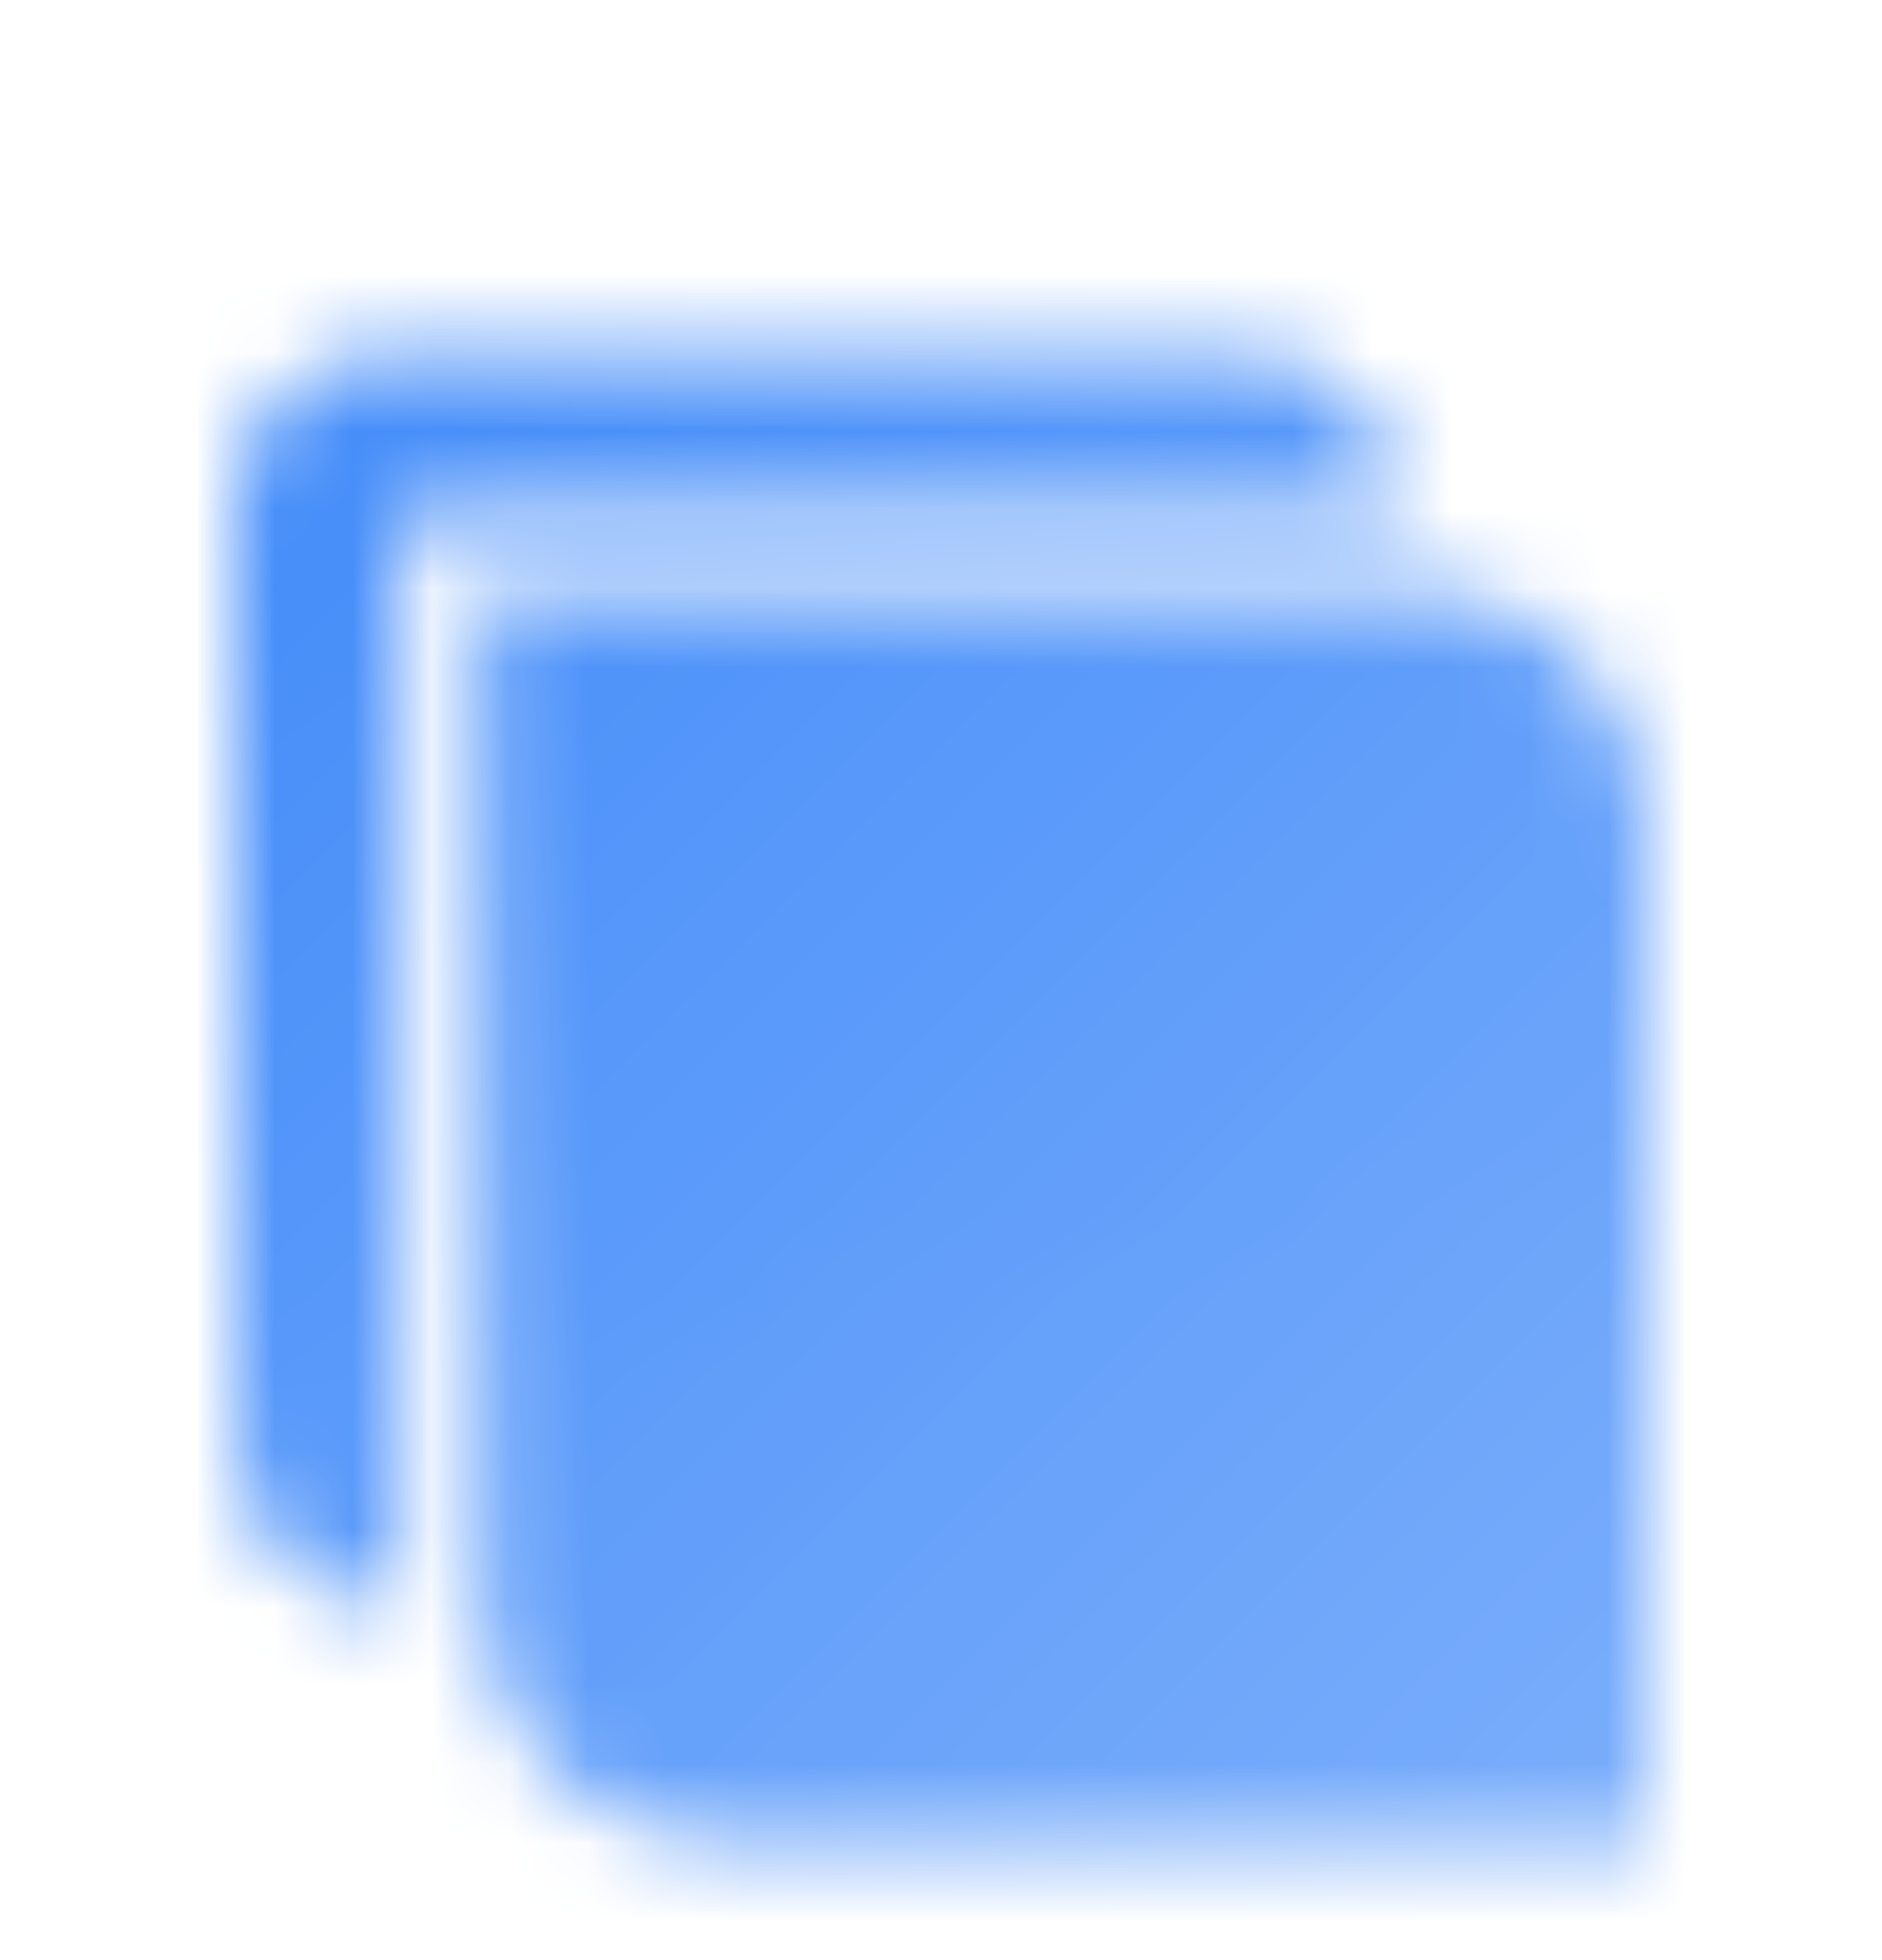 <svg width="24" height="25" viewBox="0 0 24 25" fill="none" xmlns="http://www.w3.org/2000/svg">
<mask id="mask0_2305_1163" style="mask-type:alpha" maskUnits="userSpaceOnUse" x="3" y="4" width="18" height="20">
<path fill-rule="evenodd" clip-rule="evenodd" d="M15.823 4.5C16.928 4.5 17.823 5.395 17.823 6.5H5.118V20.5C3.948 20.5 3 19.552 3 18.382V6.5C3 5.395 3.895 4.5 5 4.5H15.823ZM18 7.5H6.176V20.5C6.176 22.157 7.52 23.5 9.176 23.5H21V10.5C21 8.843 19.657 7.5 18 7.5Z" fill="url(#paint0_linear_2305_1163)"/>
</mask>
<g mask="url(#mask0_2305_1163)">
<path d="M24.658 2.045H0.4V24.955H24.658V2.045Z" fill="#428BF9"/>
</g>
<defs>
<linearGradient id="paint0_linear_2305_1163" x1="3" y1="4.5" x2="21.059" y2="23.444" gradientUnits="userSpaceOnUse">
<stop/>
<stop offset="1" stop-opacity="0.7"/>
</linearGradient>
</defs>
</svg>
